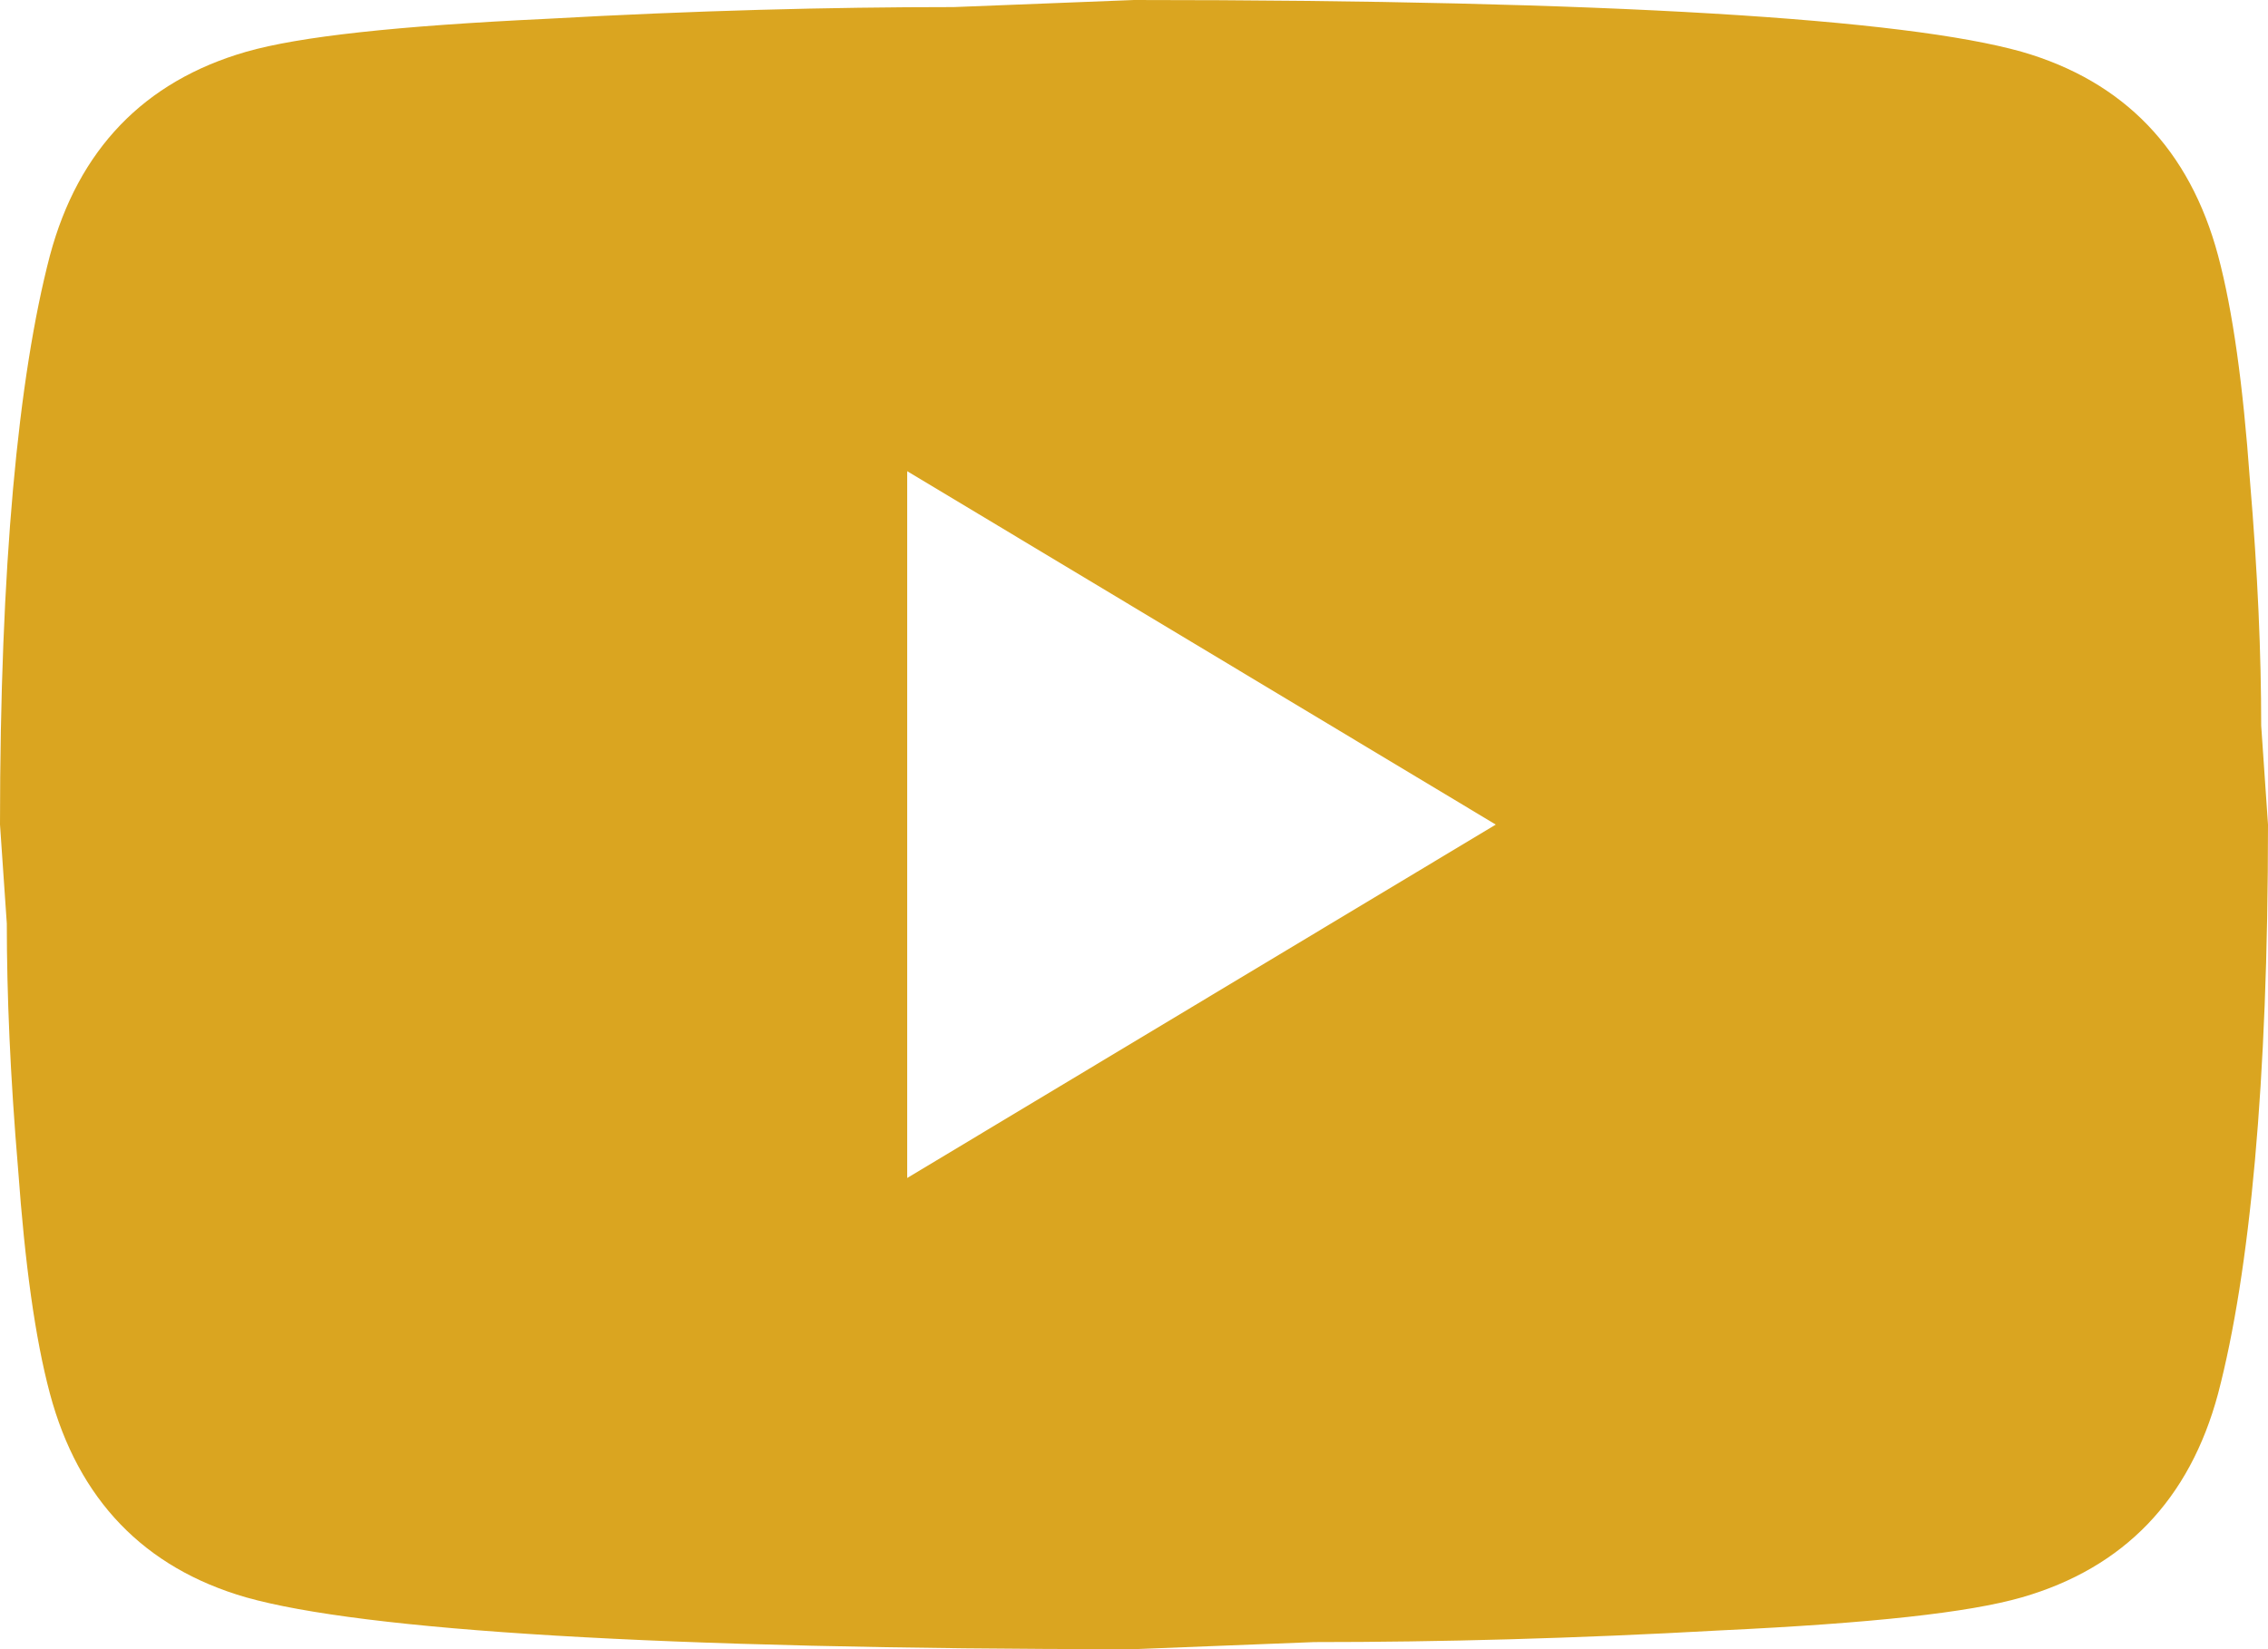 <svg width="33" height="24" viewBox="0 0 33 24" fill="none" xmlns="http://www.w3.org/2000/svg">
<path d="M13.2 17.143L21.764 12L13.2 6.857V17.143ZM32.274 3.72C32.489 4.526 32.637 5.606 32.736 6.977C32.852 8.349 32.901 9.531 32.901 10.56L33 12C33 15.754 32.736 18.514 32.274 20.28C31.861 21.823 30.904 22.817 29.419 23.246C28.644 23.469 27.225 23.623 25.047 23.726C22.902 23.846 20.939 23.897 19.123 23.897L16.5 24C9.586 24 5.28 23.726 3.58 23.246C2.095 22.817 1.139 21.823 0.726 20.28C0.511 19.474 0.363 18.394 0.264 17.023C0.148 15.651 0.099 14.469 0.099 13.44L0 12C0 8.246 0.264 5.486 0.726 3.72C1.139 2.177 2.095 1.183 3.58 0.754C4.356 0.531 5.775 0.377 7.953 0.274C10.098 0.154 12.062 0.103 13.877 0.103L16.5 0C23.413 0 27.72 0.274 29.419 0.754C30.904 1.183 31.861 2.177 32.274 3.72Z" fill="#DAA520"/>
</svg>
